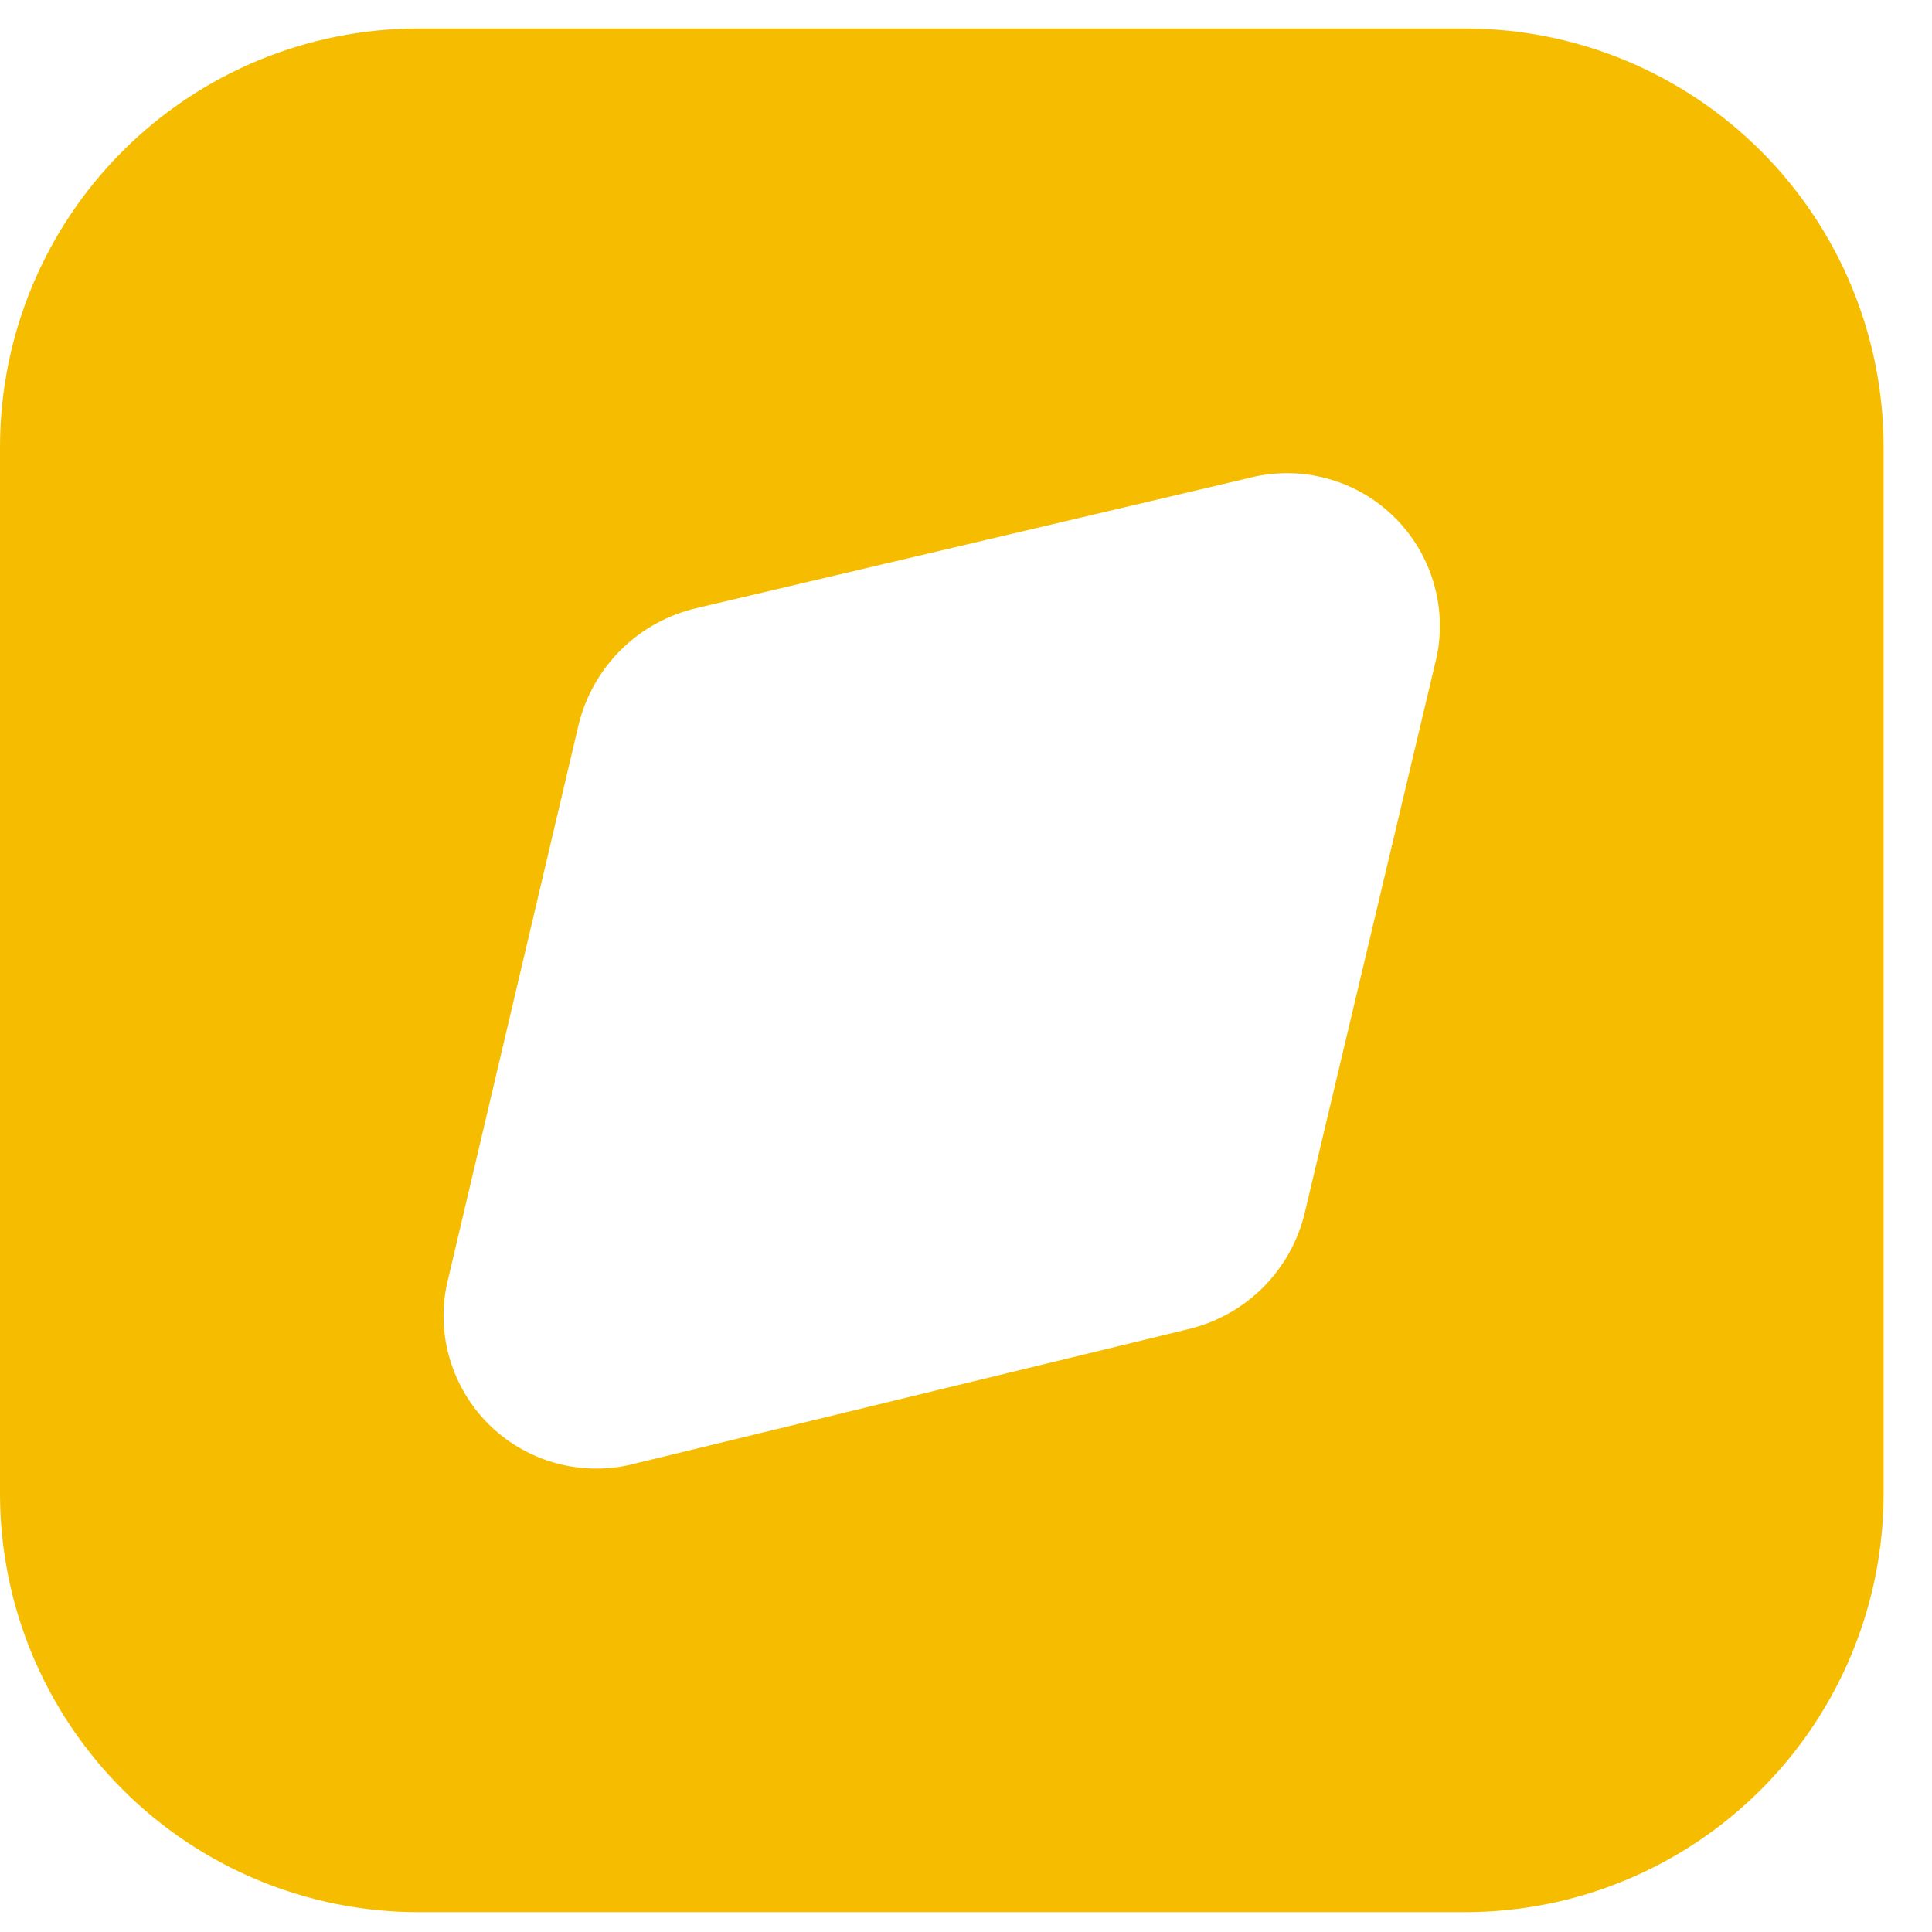 <svg width="23" height="23" viewBox="0 0 23 23" fill="none" xmlns="http://www.w3.org/2000/svg">
<path d="M17.441 0.339H4.983C3.662 0.339 2.394 0.864 1.46 1.799C0.525 2.733 0 4.001 0 5.323V17.78C0 19.102 0.525 20.369 1.46 21.304C2.394 22.239 3.662 22.764 4.983 22.764H17.441C18.763 22.764 20.03 22.239 20.965 21.304C21.899 20.369 22.424 19.102 22.424 17.78V5.323C22.424 4.001 21.899 2.733 20.965 1.799C20.03 0.864 18.763 0.339 17.441 0.339ZM17.105 7.814L15.535 14.429C15.456 14.769 15.283 15.079 15.037 15.326C14.79 15.573 14.479 15.745 14.14 15.825L7.475 17.444C7.179 17.507 6.871 17.494 6.581 17.408C6.291 17.322 6.027 17.165 5.813 16.951C5.599 16.736 5.442 16.472 5.356 16.182C5.269 15.892 5.257 15.585 5.32 15.289L6.889 8.624C6.972 8.287 7.146 7.98 7.392 7.736C7.638 7.492 7.947 7.321 8.285 7.241L14.95 5.671C15.244 5.61 15.55 5.622 15.839 5.708C16.128 5.793 16.391 5.949 16.605 6.162C16.818 6.374 16.976 6.636 17.063 6.925C17.151 7.213 17.165 7.519 17.105 7.814Z" fill="#F6BD00"/>
</svg>
